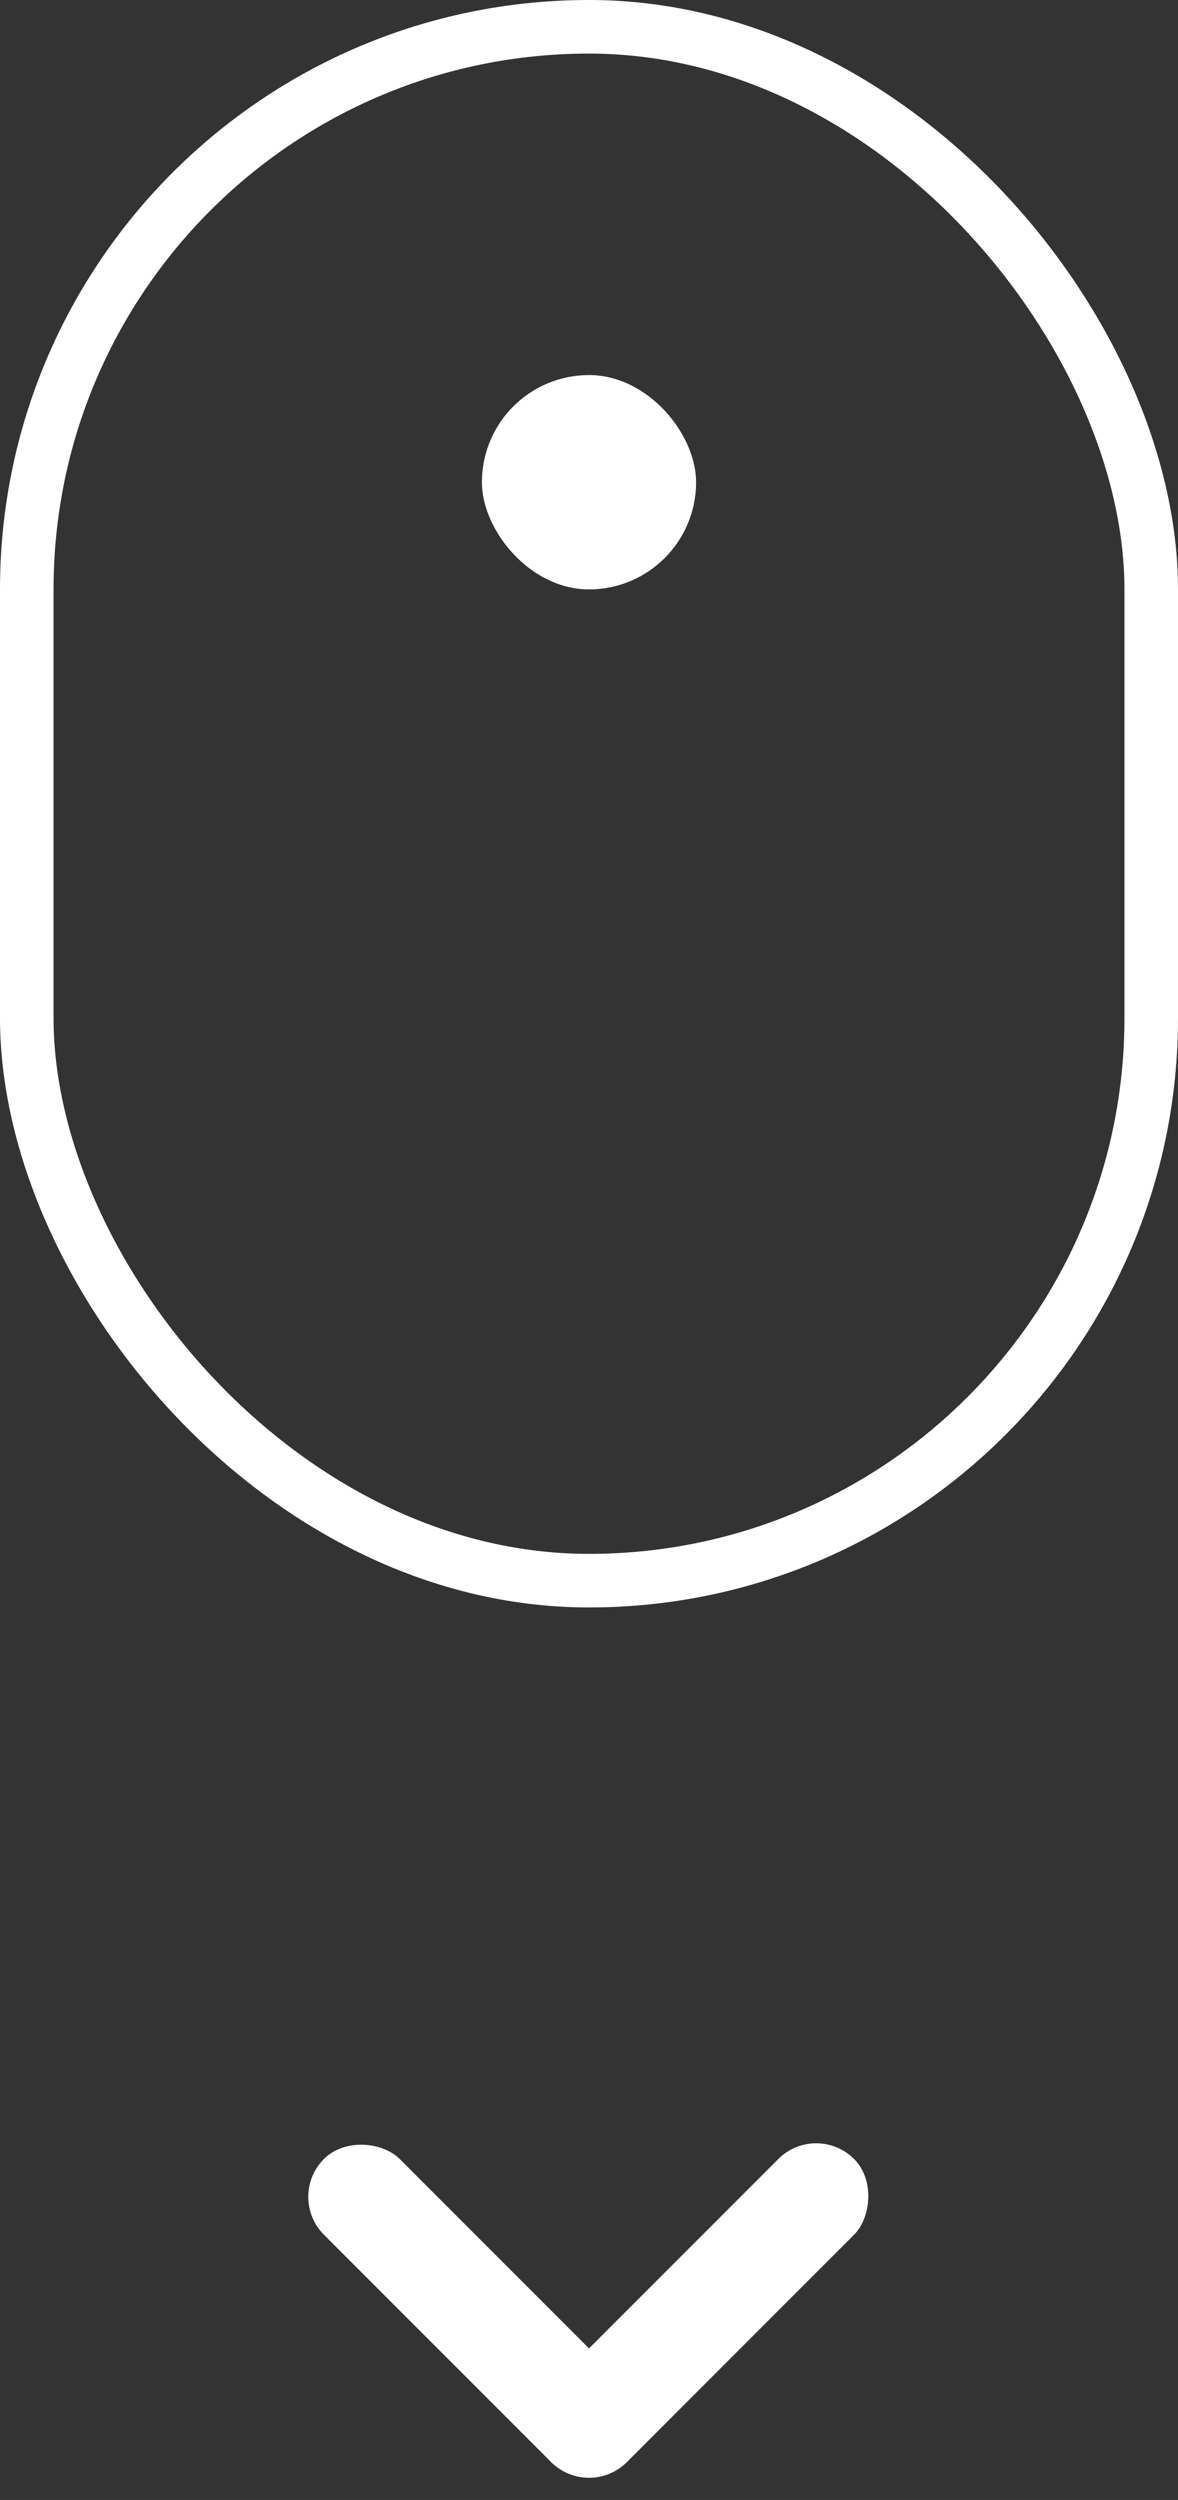 <svg id="icon_scroll" xmlns="http://www.w3.org/2000/svg" width="22" height="46.657" viewBox="0 0 22 46.657">
  <rect x="0" y="0" width="22" height="46.657" fill="#333333" stroke="none"/>
  <g id="Rectangle_144" data-name="Rectangle 144" fill="none" stroke="#fff" stroke-width="1">
    <rect width="22" height="30" rx="11" stroke="none"/>
    <rect x="0.5" y="0.5" width="21" height="29" rx="10.5" fill="none"/>
  </g>
  <rect id="Rectangle_145" data-name="Rectangle 145" width="4" height="4" rx="2" transform="translate(9 7)" fill="#fff"/>
  <rect id="Rectangle_146" data-name="Rectangle 146" width="2" height="8" rx="1" transform="translate(5.343 41) rotate(-45)" fill="#fff"/>
  <rect id="Rectangle_147" data-name="Rectangle 147" width="2" height="8" rx="1" transform="translate(15.243 39.586) rotate(45)" fill="#fff"/>
</svg>
